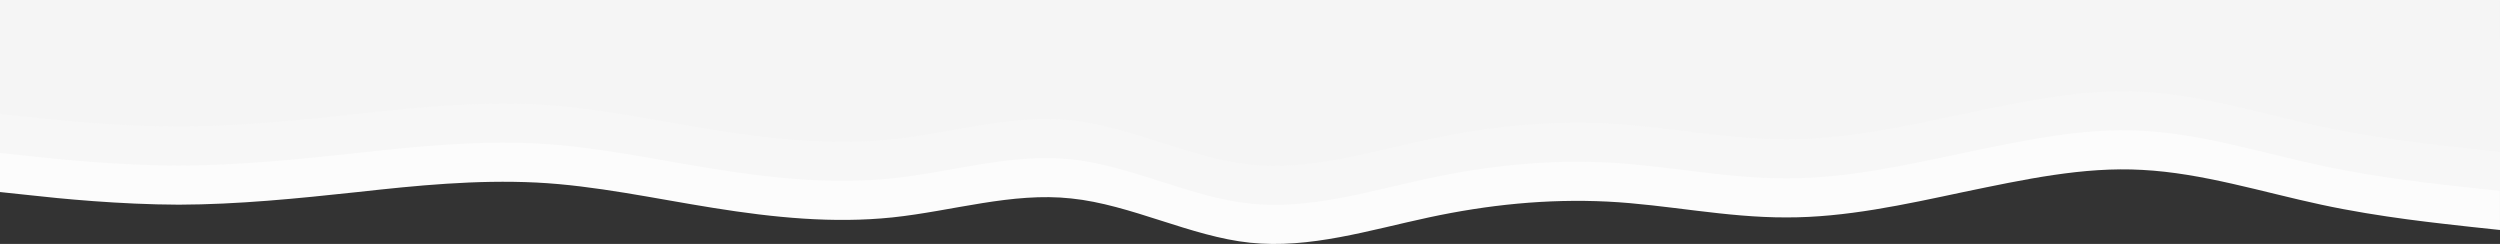 <svg data-name="Layer 2" xmlns="http://www.w3.org/2000/svg" width="1279.57" height="124.867"><rect width="100%" height="100%" fill="#333333" stroke="none"/><g data-name="Layer 4"><path data-name="Path 82" d="M0 98.29l15.19 1.61c15.29 1.73 46.12 4.77 76.34 4.86 30.29-.09 60.42-3.13 91.52-6.47 30.21-3.34 60.42-6.37 91.52-4.86 30.13 1.52 60.43 8.2 90.64 13 30.83 4.95 61.31 8 91.53 4.85 30.74-3.24 61.31-13 91.52-9.71 30.57 3.13 61.31 19.52 91.52 22.65 30.48 3.25 61.32-6.47 91.53-12.94s60.42-9.62 91.52-8.1c30.22 1.52 60.43 8.2 91.53 8.1 30.12.1 60.42-6.58 90.63-13 30.84-6.37 61.31-13.05 91.53-11.32 30.74 1.61 61.31 11.32 91.52 17.79 30.57 6.59 61.31 9.62 76.42 11.35l15.11 1.61V40H0z" fill="#fcfcfc"/></g><g data-name="Layer 2"><path data-name="Path 83" d="M0 78.29l15.19 1.61c15.29 1.73 46.12 4.77 76.34 4.86 30.29-.09 60.42-3.13 91.52-6.47 30.21-3.34 60.42-6.37 91.52-4.86 30.13 1.52 60.43 8.2 90.64 13 30.83 4.95 61.31 8 91.53 4.85 30.74-3.24 61.31-13 91.52-9.71 30.57 3.13 61.31 19.52 91.52 22.65 30.48 3.25 61.32-6.47 91.53-12.94s60.42-9.62 91.52-8.1c30.22 1.52 60.43 8.2 91.53 8.1 30.12.1 60.42-6.58 90.63-13 30.84-6.37 61.31-13.05 91.53-11.32 30.74 1.61 61.31 11.32 91.52 17.79 30.57 6.59 61.31 9.62 76.42 11.35l15.11 1.61V20H0z" fill="#f7f7f7"/></g><g data-name="Layer 3"><path data-name="Path 84" d="M0 58.29l15.19 1.61c15.29 1.73 46.12 4.77 76.34 4.86 30.29-.09 60.42-3.13 91.52-6.47 30.21-3.34 60.42-6.37 91.52-4.86 30.13 1.52 60.43 8.2 90.64 13 30.83 4.95 61.31 8 91.53 4.85 30.74-3.24 61.31-13 91.52-9.71 30.57 3.13 61.31 19.52 91.52 22.65 30.48 3.25 61.32-6.47 91.53-12.94s60.42-9.62 91.52-8.1c30.22 1.52 60.43 8.2 91.53 8.1 30.12.1 60.42-6.58 90.63-13 30.84-6.37 61.31-13 91.53-11.32 30.74 1.61 61.31 11.32 91.52 17.79 30.57 6.59 61.31 9.62 76.42 11.35l15.11 1.61V0H0z" fill="#f5f5f5"/></g></svg>